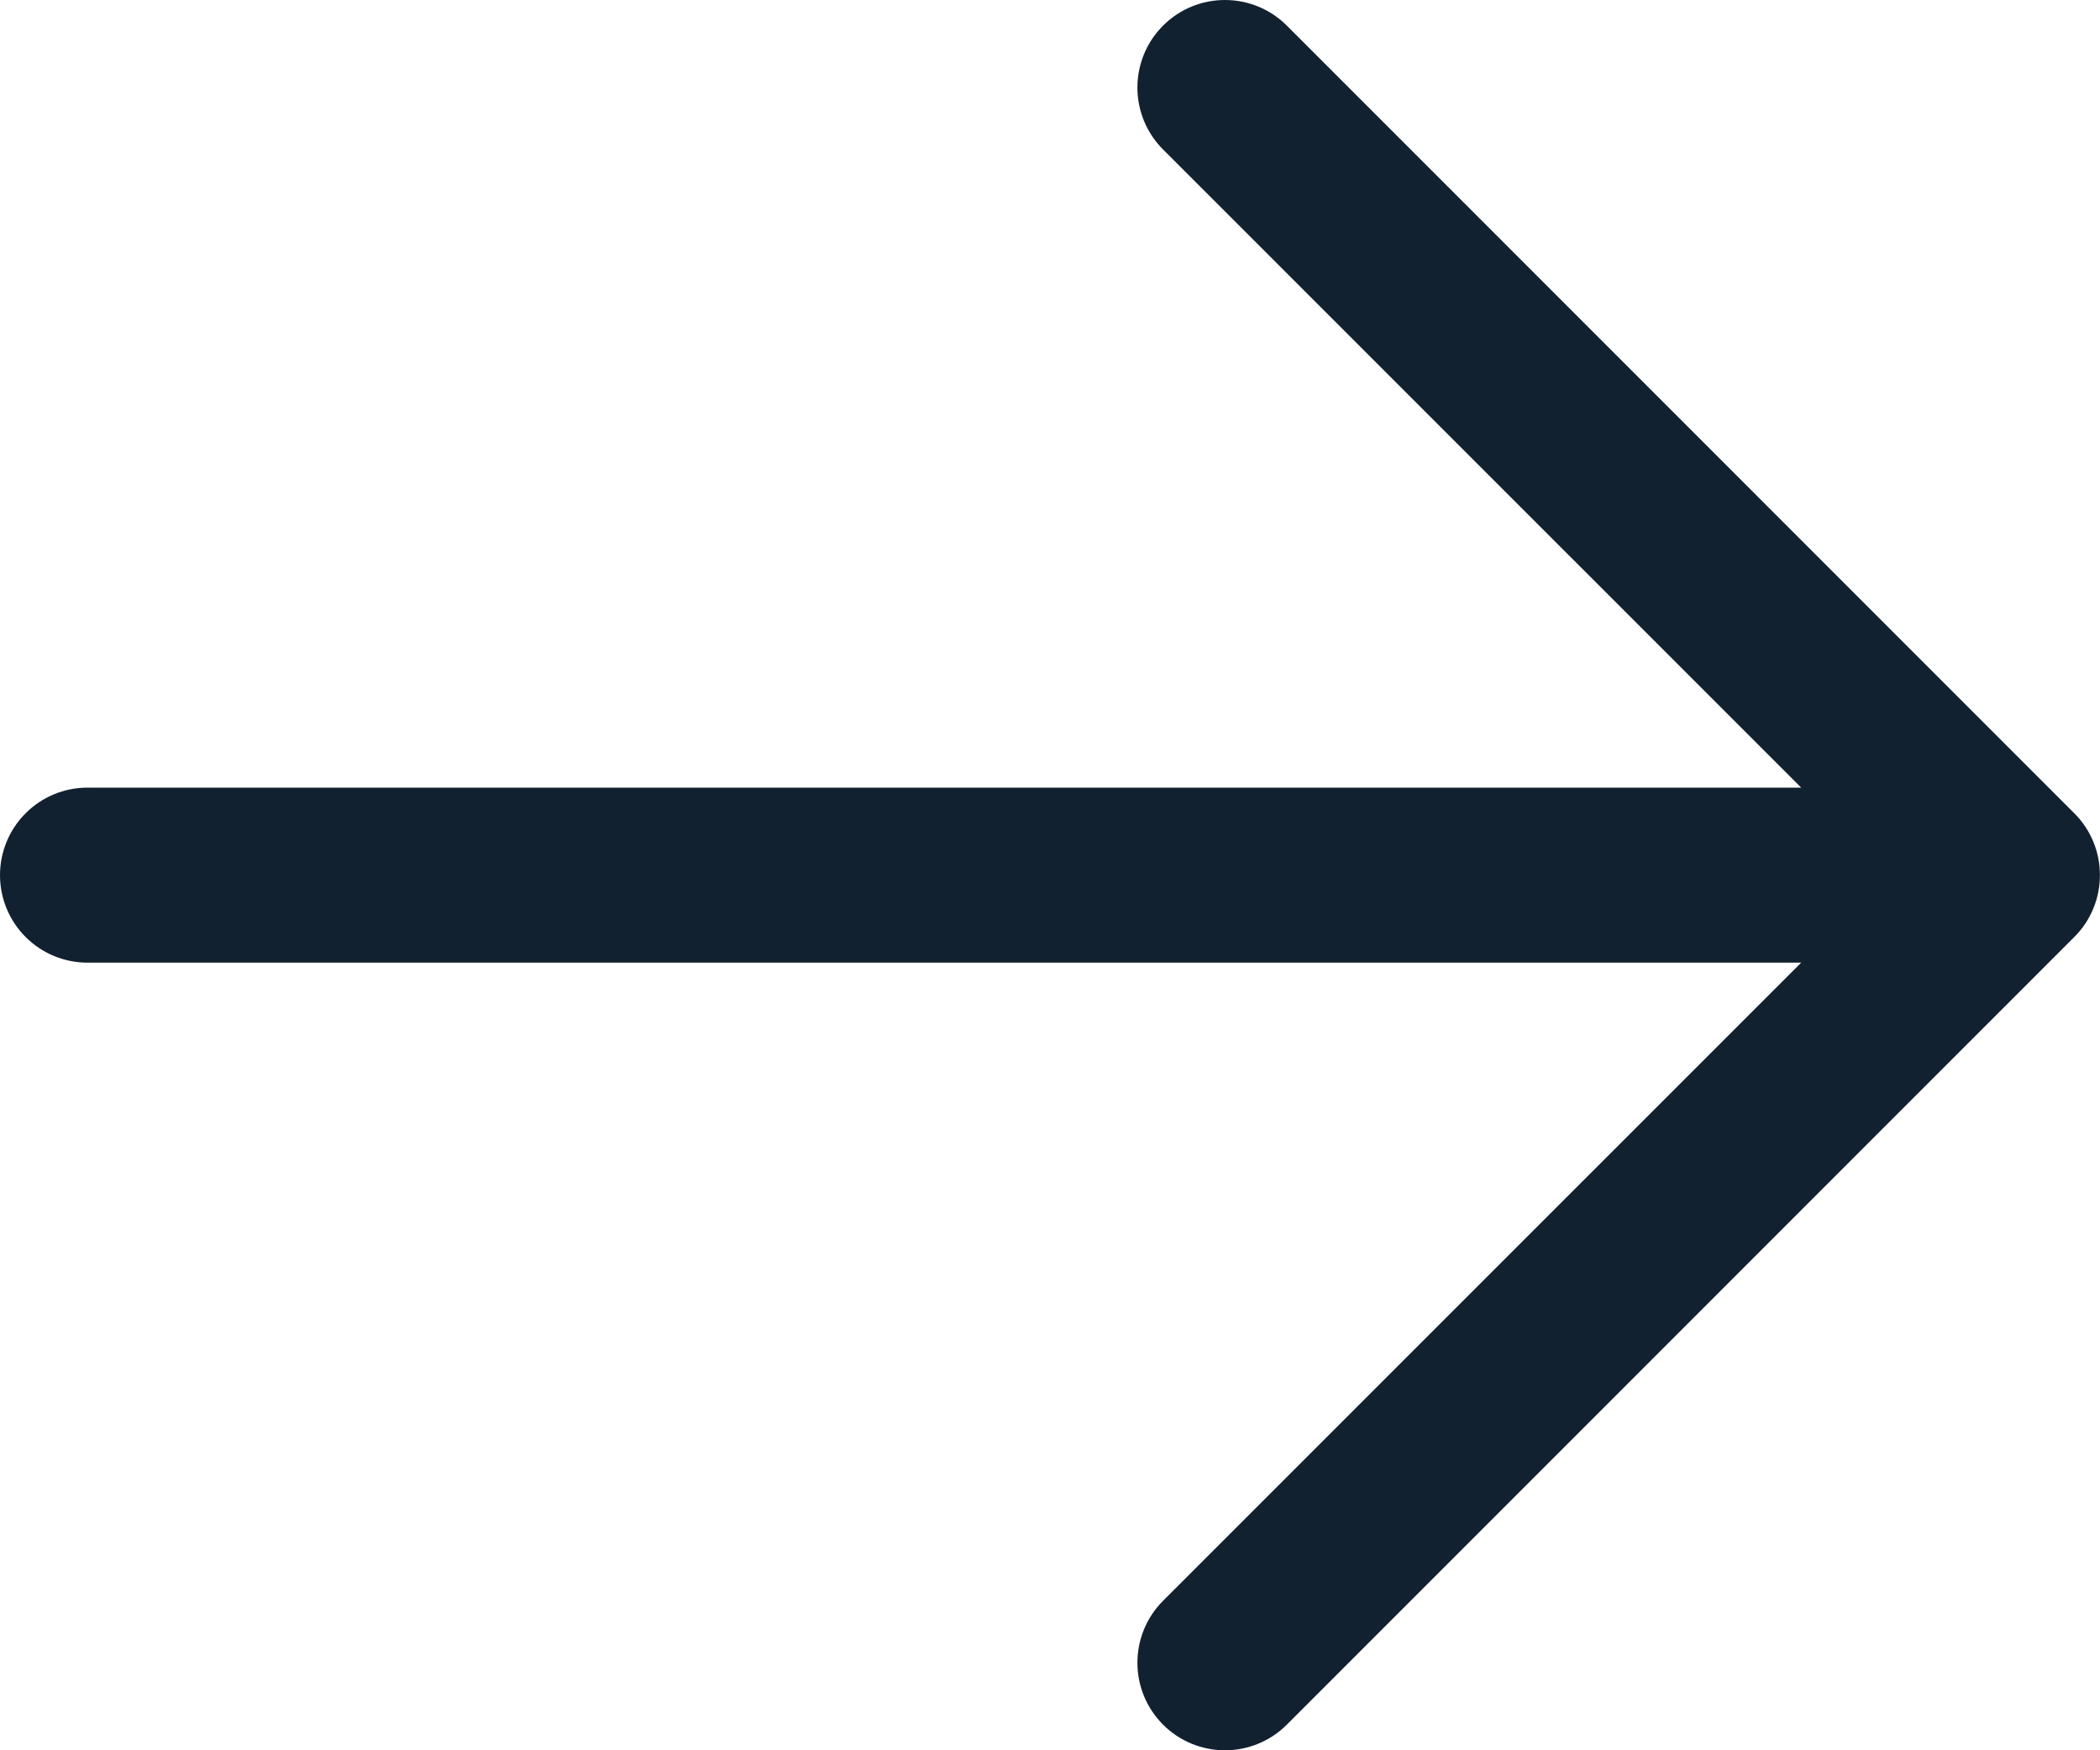 <svg width="24" height="20" viewBox="0 0 24 20" fill="none" xmlns="http://www.w3.org/2000/svg">
<path d="M23.706 10.707L14.707 19.707C14.519 19.895 14.265 20 13.999 20C13.734 20 13.479 19.895 13.292 19.707C13.104 19.519 12.999 19.265 12.999 19C12.999 18.734 13.104 18.48 13.292 18.292L20.585 11H1C0.735 11 0.48 10.895 0.293 10.707C0.105 10.52 0 10.265 0 10C0 9.735 0.105 9.48 0.293 9.293C0.48 9.105 0.735 9 1 9H20.585L13.292 1.708C13.104 1.52 12.999 1.266 12.999 1C12.999 0.735 13.104 0.481 13.292 0.293C13.479 0.105 13.734 0 13.999 0C14.265 0 14.519 0.105 14.707 0.293L23.706 9.293C23.799 9.385 23.873 9.496 23.923 9.617C23.974 9.738 23.999 9.869 23.999 10C23.999 10.131 23.974 10.261 23.923 10.383C23.873 10.504 23.799 10.615 23.706 10.707Z" fill="#122130"/>
</svg>
